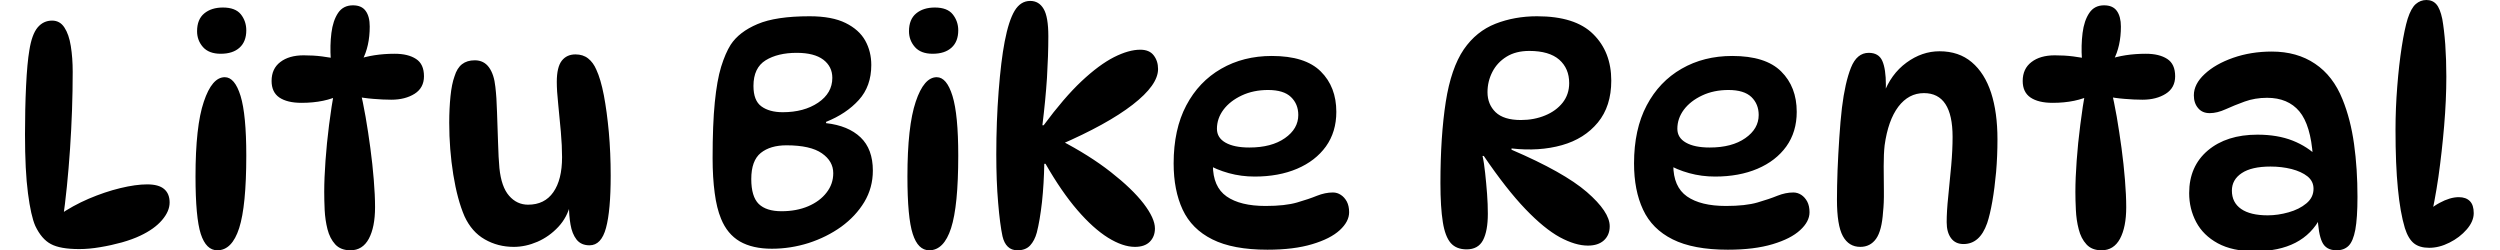 <?xml version="1.0" encoding="UTF-8"?>
<svg xmlns="http://www.w3.org/2000/svg" xmlns:xlink="http://www.w3.org/1999/xlink" width="200px" height="20px" viewBox="0 0 196 20" version="1.1">
<g id="surface1">
<path style=" stroke:none;fill-rule:nonzero;fill:rgb(0%,0%,0%);fill-opacity:1;" d="M 4.34 19.926 C 3.324 19.926 2.57 19.793 2.07 19.523 C 1.57 19.258 1.156 18.773 0.824 18.074 C 0.59 17.543 0.395 16.672 0.238 15.465 C 0.078 14.254 0 12.684 0 10.75 C 0 9.398 0.027 8.109 0.086 6.875 C 0.145 5.641 0.234 4.691 0.348 4.023 C 0.48 3.176 0.703 2.566 1.008 2.199 C 1.316 1.832 1.703 1.648 2.168 1.648 C 2.586 1.648 2.914 1.832 3.152 2.199 C 3.395 2.566 3.566 3.062 3.664 3.684 C 3.766 4.312 3.816 5 3.816 5.75 C 3.816 7.785 3.742 9.84 3.602 11.926 C 3.461 14.008 3.266 15.926 3.016 17.676 L 2.691 17.227 C 3.441 16.707 4.242 16.266 5.098 15.898 C 5.953 15.535 6.793 15.25 7.617 15.051 C 8.441 14.852 9.16 14.75 9.773 14.75 C 10.391 14.75 10.844 14.875 11.133 15.125 C 11.426 15.375 11.57 15.734 11.57 16.199 C 11.57 16.668 11.367 17.137 10.961 17.609 C 10.555 18.086 9.973 18.5 9.227 18.852 C 8.812 19.051 8.32 19.23 7.754 19.391 C 7.191 19.547 6.613 19.676 6.02 19.773 C 5.43 19.875 4.871 19.926 4.34 19.926 Z M 15.836 0.602 C 16.5 0.602 16.977 0.785 17.27 1.148 C 17.559 1.516 17.703 1.941 17.703 2.426 C 17.703 3.023 17.523 3.488 17.168 3.809 C 16.809 4.137 16.309 4.301 15.66 4.301 C 15.027 4.301 14.555 4.121 14.238 3.766 C 13.922 3.406 13.766 2.984 13.766 2.5 C 13.766 1.867 13.957 1.391 14.34 1.074 C 14.723 0.758 15.219 0.602 15.836 0.602 M 15.984 6.176 C 16.516 6.176 16.938 6.676 17.246 7.676 C 17.551 8.676 17.703 10.266 17.703 12.449 C 17.703 15.133 17.512 17.066 17.133 18.25 C 16.75 19.434 16.168 20.023 15.387 20.023 C 14.789 20.023 14.348 19.59 14.062 18.715 C 13.781 17.84 13.641 16.309 13.641 14.125 C 13.641 11.441 13.859 9.445 14.305 8.137 C 14.742 6.828 15.301 6.176 15.984 6.176 Z M 24.961 4.727 L 24.461 4.727 C 24.414 3.992 24.43 3.297 24.512 2.641 C 24.594 1.98 24.773 1.445 25.047 1.035 C 25.32 0.629 25.719 0.426 26.234 0.426 C 26.699 0.426 27.039 0.574 27.254 0.875 C 27.473 1.176 27.578 1.59 27.578 2.125 C 27.578 3.176 27.379 4.074 26.98 4.824 L 26.531 4.773 C 27.43 4.457 28.445 4.301 29.574 4.301 C 30.289 4.301 30.859 4.438 31.281 4.715 C 31.707 4.988 31.918 5.449 31.918 6.102 C 31.918 6.715 31.668 7.184 31.172 7.5 C 30.672 7.816 30.047 7.977 29.301 7.977 C 28.852 7.977 28.375 7.953 27.867 7.91 C 27.359 7.871 26.863 7.801 26.383 7.699 L 26.805 7.176 C 26.957 7.809 27.102 8.531 27.246 9.34 C 27.387 10.148 27.512 10.984 27.629 11.852 C 27.746 12.715 27.836 13.559 27.902 14.375 C 27.969 15.191 28.004 15.926 28.004 16.574 C 28.004 17.641 27.836 18.484 27.504 19.102 C 27.172 19.715 26.684 20.023 26.035 20.023 C 25.52 20.023 25.113 19.867 24.82 19.551 C 24.531 19.234 24.324 18.828 24.199 18.34 C 24.074 17.848 24 17.332 23.973 16.801 C 23.949 16.266 23.938 15.785 23.938 15.352 C 23.938 14.617 23.973 13.785 24.039 12.859 C 24.105 11.938 24.199 10.984 24.324 10 C 24.449 9.016 24.594 8.066 24.762 7.148 L 25.262 7.574 C 24.414 8.008 23.367 8.227 22.117 8.227 C 21.355 8.227 20.766 8.082 20.348 7.801 C 19.934 7.516 19.727 7.074 19.727 6.477 C 19.727 5.824 19.957 5.32 20.422 4.965 C 20.887 4.605 21.512 4.426 22.293 4.426 C 22.809 4.426 23.297 4.453 23.754 4.512 C 24.211 4.57 24.613 4.641 24.961 4.727 Z M 45.16 19.625 C 44.711 19.625 44.363 19.469 44.121 19.16 C 43.883 18.852 43.723 18.453 43.641 17.965 C 43.555 17.473 43.516 16.949 43.516 16.398 L 43.641 16.301 C 43.473 17.016 43.148 17.633 42.668 18.148 C 42.184 18.668 41.629 19.062 40.996 19.34 C 40.363 19.613 39.73 19.75 39.102 19.75 C 38.254 19.75 37.48 19.551 36.781 19.148 C 36.082 18.75 35.543 18.133 35.16 17.301 C 34.777 16.418 34.48 15.305 34.262 13.965 C 34.047 12.621 33.938 11.242 33.938 9.824 C 33.938 9.059 33.973 8.352 34.039 7.699 C 34.105 7.051 34.211 6.516 34.363 6.102 C 34.496 5.668 34.695 5.344 34.961 5.137 C 35.227 4.93 35.566 4.824 35.984 4.824 C 36.465 4.824 36.844 5.012 37.117 5.387 C 37.391 5.762 37.562 6.285 37.629 6.949 C 37.695 7.5 37.742 8.18 37.762 8.984 C 37.789 9.797 37.816 10.602 37.844 11.41 C 37.867 12.219 37.902 12.898 37.953 13.449 C 38.055 14.449 38.312 15.188 38.727 15.66 C 39.141 16.137 39.648 16.375 40.246 16.375 C 41.129 16.375 41.801 16.043 42.266 15.375 C 42.734 14.707 42.965 13.773 42.965 12.574 C 42.965 11.977 42.934 11.297 42.867 10.535 C 42.801 9.777 42.73 9.043 42.656 8.324 C 42.578 7.609 42.543 7.016 42.543 6.551 C 42.543 5.766 42.676 5.203 42.941 4.859 C 43.207 4.52 43.57 4.352 44.039 4.352 C 44.438 4.352 44.773 4.457 45.051 4.676 C 45.324 4.891 45.543 5.191 45.707 5.574 C 45.941 6.074 46.141 6.758 46.309 7.625 C 46.473 8.492 46.605 9.477 46.707 10.574 C 46.805 11.676 46.855 12.832 46.855 14.051 C 46.855 15.918 46.73 17.312 46.48 18.234 C 46.23 19.16 45.793 19.625 45.16 19.625 Z M 59.746 19.898 C 58.719 19.898 57.863 19.703 57.188 19.316 C 56.516 18.922 56.016 18.316 55.684 17.5 C 55.449 16.934 55.281 16.246 55.176 15.441 C 55.066 14.629 55.008 13.699 55.008 12.648 C 55.008 10.852 55.066 9.363 55.184 8.184 C 55.301 7.012 55.469 6.062 55.691 5.34 C 55.918 4.613 56.172 4.023 56.457 3.574 C 56.906 2.891 57.621 2.34 58.602 1.926 C 59.582 1.508 60.969 1.301 62.766 1.301 C 63.961 1.301 64.922 1.48 65.648 1.84 C 66.367 2.195 66.895 2.668 67.219 3.25 C 67.543 3.832 67.703 4.484 67.703 5.199 C 67.703 6.332 67.371 7.266 66.703 8 C 66.039 8.734 65.168 9.316 64.086 9.75 L 64.086 9.852 C 65.266 9.984 66.188 10.363 66.844 10.988 C 67.5 11.613 67.828 12.5 67.828 13.648 C 67.828 14.566 67.598 15.402 67.145 16.16 C 66.684 16.922 66.07 17.578 65.297 18.141 C 64.523 18.695 63.652 19.129 62.691 19.441 C 61.727 19.746 60.746 19.898 59.746 19.898 M 60.52 16.898 C 61.32 16.898 62.031 16.766 62.656 16.5 C 63.277 16.234 63.766 15.871 64.121 15.41 C 64.48 14.953 64.66 14.434 64.66 13.852 C 64.66 13.215 64.359 12.688 63.754 12.266 C 63.145 11.84 62.199 11.625 60.918 11.625 C 60.055 11.625 59.371 11.828 58.863 12.234 C 58.355 12.645 58.102 13.34 58.102 14.324 C 58.102 15.258 58.301 15.922 58.699 16.316 C 59.098 16.703 59.707 16.898 60.52 16.898 M 60.621 8.977 C 61.75 8.977 62.695 8.723 63.449 8.215 C 64.207 7.703 64.586 7.043 64.586 6.227 C 64.586 5.625 64.344 5.141 63.863 4.773 C 63.379 4.41 62.672 4.227 61.742 4.227 C 60.727 4.227 59.898 4.426 59.25 4.824 C 58.602 5.227 58.277 5.91 58.277 6.875 C 58.277 7.66 58.488 8.203 58.914 8.512 C 59.336 8.82 59.906 8.977 60.621 8.977 Z M 72.789 0.602 C 73.453 0.602 73.93 0.785 74.219 1.148 C 74.512 1.516 74.66 1.941 74.66 2.426 C 74.66 3.023 74.48 3.488 74.125 3.809 C 73.766 4.137 73.262 4.301 72.613 4.301 C 71.984 4.301 71.508 4.121 71.195 3.766 C 70.879 3.406 70.719 2.984 70.719 2.5 C 70.719 1.867 70.91 1.391 71.293 1.074 C 71.676 0.758 72.176 0.602 72.789 0.602 M 72.938 6.176 C 73.473 6.176 73.891 6.676 74.199 7.676 C 74.508 8.676 74.66 10.266 74.66 12.449 C 74.66 15.133 74.469 17.066 74.086 18.25 C 73.703 19.434 73.121 20.023 72.34 20.023 C 71.742 20.023 71.301 19.59 71.02 18.715 C 70.734 17.84 70.594 16.309 70.594 14.125 C 70.594 11.441 70.816 9.445 71.258 8.137 C 71.695 6.828 72.258 6.176 72.938 6.176 Z M 79.398 20.023 C 79.082 20.023 78.824 19.93 78.625 19.734 C 78.426 19.547 78.285 19.266 78.199 18.898 C 78.066 18.285 77.949 17.391 77.852 16.227 C 77.75 15.059 77.703 13.766 77.703 12.352 C 77.703 10.602 77.766 8.918 77.891 7.301 C 78.016 5.684 78.176 4.359 78.375 3.324 C 78.59 2.207 78.855 1.387 79.172 0.859 C 79.488 0.336 79.906 0.074 80.418 0.074 C 80.887 0.074 81.242 0.289 81.492 0.715 C 81.742 1.137 81.867 1.867 81.867 2.898 C 81.867 3.934 81.828 5.043 81.758 6.227 C 81.68 7.41 81.559 8.676 81.391 10.023 L 81.492 10.023 C 82.574 8.559 83.582 7.383 84.52 6.5 C 85.461 5.617 86.328 4.977 87.117 4.574 C 87.906 4.176 88.605 3.977 89.223 3.977 C 89.703 3.977 90.062 4.125 90.293 4.426 C 90.527 4.727 90.645 5.09 90.645 5.523 C 90.645 6.375 89.969 7.324 88.613 8.375 C 87.258 9.426 85.309 10.5 82.766 11.602 L 82.789 11.199 C 84.367 12.016 85.727 12.871 86.867 13.766 C 88.004 14.656 88.879 15.496 89.488 16.285 C 90.094 17.078 90.395 17.742 90.395 18.273 C 90.395 18.707 90.258 19.062 89.984 19.34 C 89.711 19.613 89.312 19.75 88.797 19.75 C 88.148 19.75 87.43 19.504 86.641 19.016 C 85.852 18.523 85.031 17.785 84.184 16.801 C 83.336 15.816 82.488 14.582 81.641 13.102 L 81.543 13.102 C 81.523 14.148 81.465 15.172 81.359 16.16 C 81.246 17.152 81.109 17.965 80.945 18.602 C 80.828 19.035 80.648 19.379 80.406 19.641 C 80.164 19.898 79.828 20.023 79.398 20.023 Z M 99.395 19.977 C 97.551 19.977 96.078 19.699 94.984 19.148 C 93.887 18.602 93.098 17.809 92.613 16.773 C 92.133 15.742 91.891 14.508 91.891 13.074 C 91.891 11.258 92.227 9.711 92.902 8.434 C 93.574 7.16 94.504 6.184 95.695 5.5 C 96.883 4.816 98.234 4.477 99.746 4.477 C 101.523 4.477 102.828 4.887 103.66 5.715 C 104.492 6.539 104.906 7.617 104.906 8.949 C 104.906 10.016 104.629 10.938 104.074 11.715 C 103.516 12.488 102.746 13.082 101.766 13.5 C 100.785 13.918 99.652 14.125 98.375 14.125 C 97.66 14.125 96.969 14.035 96.305 13.852 C 95.641 13.668 95.039 13.418 94.508 13.102 L 95.105 12 C 95.059 12.398 95.031 12.801 95.031 13.199 C 95.031 14.367 95.398 15.203 96.129 15.715 C 96.859 16.223 97.898 16.477 99.246 16.477 C 100.293 16.477 101.133 16.383 101.766 16.199 C 102.398 16.016 102.93 15.836 103.359 15.66 C 103.793 15.488 104.219 15.398 104.633 15.398 C 104.867 15.398 105.078 15.465 105.266 15.59 C 105.461 15.715 105.617 15.891 105.746 16.125 C 105.867 16.359 105.93 16.641 105.93 16.977 C 105.93 17.477 105.68 17.953 105.184 18.41 C 104.684 18.871 103.945 19.246 102.973 19.535 C 102 19.828 100.809 19.977 99.395 19.977 M 97.949 11.801 C 99.129 11.801 100.078 11.551 100.793 11.051 C 101.508 10.551 101.863 9.934 101.863 9.199 C 101.863 8.617 101.668 8.137 101.277 7.762 C 100.887 7.387 100.277 7.199 99.445 7.199 C 98.664 7.199 97.965 7.344 97.34 7.637 C 96.715 7.93 96.23 8.309 95.879 8.773 C 95.531 9.242 95.355 9.75 95.355 10.301 C 95.355 10.785 95.586 11.152 96.039 11.41 C 96.5 11.672 97.137 11.801 97.949 11.801 Z M 115.332 19.949 C 114.781 19.949 114.359 19.781 114.059 19.441 C 113.762 19.098 113.547 18.539 113.426 17.766 C 113.301 16.988 113.234 15.949 113.234 14.648 C 113.234 12.133 113.379 9.969 113.66 8.16 C 113.941 6.352 114.426 4.949 115.105 3.949 C 115.77 2.984 116.617 2.301 117.641 1.898 C 118.66 1.5 119.77 1.301 120.965 1.301 C 122.996 1.301 124.492 1.773 125.453 2.727 C 126.418 3.676 126.902 4.918 126.902 6.449 C 126.902 7.816 126.543 8.934 125.828 9.801 C 125.113 10.668 124.156 11.273 122.953 11.613 C 121.746 11.953 120.402 12.043 118.922 11.875 L 118.922 11.977 C 121.715 13.176 123.723 14.305 124.945 15.359 C 126.168 16.422 126.777 17.332 126.777 18.102 C 126.777 18.566 126.625 18.941 126.316 19.227 C 126.008 19.508 125.578 19.648 125.031 19.648 C 124.367 19.648 123.617 19.426 122.785 18.977 C 121.957 18.523 121.039 17.773 120.035 16.727 C 119.027 15.676 117.914 14.258 116.703 12.477 L 116.602 12.477 C 116.688 12.84 116.754 13.297 116.812 13.84 C 116.871 14.379 116.922 14.934 116.965 15.5 C 117.008 16.066 117.027 16.602 117.027 17.102 C 117.027 18.016 116.898 18.723 116.641 19.215 C 116.383 19.703 115.945 19.949 115.332 19.949 M 119.668 9.602 C 120.383 9.602 121.031 9.477 121.613 9.234 C 122.195 8.996 122.66 8.656 123.012 8.215 C 123.359 7.773 123.535 7.25 123.535 6.648 C 123.535 5.867 123.27 5.242 122.738 4.773 C 122.203 4.309 121.406 4.074 120.344 4.074 C 119.629 4.074 119.02 4.227 118.523 4.535 C 118.023 4.844 117.648 5.25 117.391 5.75 C 117.133 6.25 117 6.793 117 7.375 C 117 8.023 117.219 8.559 117.648 8.977 C 118.082 9.391 118.754 9.602 119.668 9.602 Z M 136.227 19.977 C 134.383 19.977 132.91 19.699 131.812 19.148 C 130.715 18.602 129.926 17.809 129.445 16.773 C 128.961 15.742 128.723 14.508 128.723 13.074 C 128.723 11.258 129.059 9.711 129.734 8.434 C 130.406 7.16 131.336 6.184 132.527 5.5 C 133.715 4.816 135.062 4.477 136.578 4.477 C 138.355 4.477 139.66 4.887 140.492 5.715 C 141.324 6.539 141.738 7.617 141.738 8.949 C 141.738 10.016 141.461 10.938 140.906 11.715 C 140.348 12.488 139.578 13.082 138.598 13.5 C 137.617 13.918 136.484 14.125 135.207 14.125 C 134.492 14.125 133.801 14.035 133.137 13.852 C 132.469 13.668 131.871 13.418 131.34 13.102 L 131.938 12 C 131.887 12.398 131.863 12.801 131.863 13.199 C 131.863 14.367 132.23 15.203 132.961 15.715 C 133.691 16.223 134.73 16.477 136.078 16.477 C 137.125 16.477 137.965 16.383 138.598 16.199 C 139.227 16.016 139.762 15.836 140.191 15.66 C 140.625 15.488 141.047 15.398 141.465 15.398 C 141.695 15.398 141.91 15.465 142.102 15.59 C 142.293 15.715 142.449 15.891 142.578 16.125 C 142.699 16.359 142.762 16.641 142.762 16.977 C 142.762 17.477 142.512 17.953 142.012 18.41 C 141.516 18.871 140.777 19.246 139.809 19.535 C 138.836 19.828 137.641 19.977 136.227 19.977 M 134.781 11.801 C 135.961 11.801 136.91 11.551 137.625 11.051 C 138.34 10.551 138.695 9.934 138.695 9.199 C 138.695 8.617 138.5 8.137 138.113 7.762 C 137.719 7.387 137.109 7.199 136.277 7.199 C 135.496 7.199 134.793 7.344 134.172 7.637 C 133.547 7.93 133.062 8.309 132.711 8.773 C 132.363 9.242 132.188 9.75 132.188 10.301 C 132.188 10.785 132.418 11.152 132.875 11.41 C 133.332 11.672 133.965 11.801 134.781 11.801 Z M 147.5 4.227 C 148.031 4.227 148.395 4.441 148.586 4.875 C 148.777 5.309 148.871 5.949 148.871 6.801 C 148.871 7 148.859 7.211 148.836 7.434 C 148.809 7.66 148.77 7.867 148.719 8.051 L 148.672 7.551 C 149.07 6.465 149.684 5.621 150.516 5.012 C 151.348 4.402 152.227 4.102 153.16 4.102 C 154.191 4.102 155.051 4.391 155.742 4.977 C 156.43 5.559 156.945 6.375 157.289 7.426 C 157.629 8.477 157.797 9.715 157.797 11.148 C 157.797 12.035 157.762 12.906 157.688 13.766 C 157.609 14.621 157.512 15.402 157.387 16.109 C 157.262 16.82 157.125 17.398 156.973 17.852 C 156.773 18.418 156.516 18.836 156.203 19.109 C 155.887 19.387 155.512 19.523 155.078 19.523 C 154.648 19.523 154.316 19.367 154.082 19.051 C 153.848 18.734 153.734 18.309 153.734 17.773 C 153.734 17.207 153.773 16.523 153.859 15.715 C 153.941 14.906 154.02 14.078 154.098 13.234 C 154.172 12.395 154.207 11.633 154.207 10.949 C 154.207 8.617 153.441 7.449 151.914 7.449 C 151.098 7.449 150.418 7.812 149.867 8.535 C 149.32 9.262 148.953 10.293 148.77 11.625 C 148.719 12.074 148.695 12.633 148.695 13.301 C 148.695 13.965 148.699 14.629 148.711 15.285 C 148.719 15.945 148.695 16.5 148.645 16.949 C 148.578 17.949 148.395 18.668 148.086 19.102 C 147.777 19.535 147.355 19.75 146.824 19.75 C 146.211 19.75 145.746 19.465 145.43 18.891 C 145.113 18.312 144.957 17.34 144.957 15.977 C 144.957 15.273 144.973 14.492 145.004 13.625 C 145.039 12.758 145.086 11.887 145.145 11.012 C 145.203 10.137 145.27 9.34 145.355 8.625 C 145.52 7.273 145.762 6.203 146.078 5.41 C 146.395 4.621 146.867 4.227 147.5 4.227 Z M 165.055 4.727 L 164.555 4.727 C 164.504 3.992 164.523 3.297 164.605 2.641 C 164.688 1.98 164.867 1.445 165.145 1.035 C 165.418 0.629 165.809 0.426 166.324 0.426 C 166.793 0.426 167.133 0.574 167.348 0.875 C 167.562 1.176 167.672 1.59 167.672 2.125 C 167.672 3.176 167.473 4.074 167.074 4.824 L 166.625 4.773 C 167.523 4.457 168.535 4.301 169.668 4.301 C 170.383 4.301 170.953 4.438 171.379 4.715 C 171.801 4.988 172.012 5.449 172.012 6.102 C 172.012 6.715 171.762 7.184 171.262 7.5 C 170.766 7.816 170.141 7.977 169.395 7.977 C 168.945 7.977 168.469 7.953 167.961 7.91 C 167.453 7.871 166.957 7.801 166.477 7.699 L 166.898 7.176 C 167.051 7.809 167.195 8.531 167.34 9.34 C 167.477 10.148 167.605 10.984 167.723 11.852 C 167.84 12.715 167.93 13.559 167.996 14.375 C 168.062 15.191 168.098 15.926 168.098 16.574 C 168.098 17.641 167.93 18.484 167.598 19.102 C 167.266 19.715 166.773 20.023 166.125 20.023 C 165.609 20.023 165.207 19.867 164.918 19.551 C 164.625 19.234 164.418 18.828 164.297 18.34 C 164.168 17.848 164.094 17.332 164.07 16.801 C 164.043 16.266 164.031 15.785 164.031 15.352 C 164.031 14.617 164.066 13.785 164.133 12.859 C 164.199 11.938 164.293 10.984 164.422 10 C 164.543 9.016 164.688 8.066 164.855 7.148 L 165.352 7.574 C 164.504 8.008 163.457 8.227 162.211 8.227 C 161.445 8.227 160.855 8.082 160.441 7.801 C 160.023 7.516 159.816 7.074 159.816 6.477 C 159.816 5.824 160.051 5.32 160.516 4.965 C 160.98 4.605 161.605 4.426 162.387 4.426 C 162.902 4.426 163.387 4.453 163.848 4.512 C 164.301 4.57 164.703 4.641 165.055 4.727 Z M 184.93 20.023 C 184.363 20.023 183.977 19.805 183.77 19.359 C 183.562 18.922 183.441 18.215 183.406 17.25 L 183.656 17.375 C 182.727 19.191 180.965 20.102 178.371 20.102 C 177.191 20.102 176.207 19.887 175.426 19.465 C 174.645 19.039 174.07 18.473 173.695 17.766 C 173.32 17.055 173.133 16.285 173.133 15.449 C 173.133 14.016 173.633 12.879 174.629 12.035 C 175.629 11.195 176.949 10.773 178.594 10.773 C 179.676 10.773 180.613 10.934 181.414 11.25 C 182.211 11.566 182.891 12.008 183.457 12.574 L 183.031 12.523 C 182.918 10.84 182.555 9.637 181.949 8.91 C 181.344 8.188 180.48 7.824 179.367 7.824 C 178.719 7.824 178.121 7.926 177.57 8.125 C 177.023 8.324 176.52 8.527 176.066 8.734 C 175.605 8.945 175.18 9.051 174.777 9.051 C 174.379 9.051 174.07 8.918 173.848 8.648 C 173.621 8.383 173.508 8.043 173.508 7.625 C 173.508 7.023 173.797 6.457 174.371 5.926 C 174.941 5.391 175.703 4.957 176.648 4.625 C 177.598 4.293 178.629 4.125 179.742 4.125 C 181.09 4.125 182.242 4.449 183.207 5.102 C 184.172 5.75 184.902 6.699 185.402 7.949 C 185.836 9.016 186.141 10.207 186.324 11.523 C 186.508 12.84 186.598 14.25 186.598 15.75 C 186.598 16.883 186.539 17.758 186.426 18.375 C 186.309 18.992 186.129 19.422 185.891 19.66 C 185.648 19.902 185.328 20.023 184.93 20.023 M 179.418 17.227 C 179.965 17.227 180.523 17.145 181.09 16.984 C 181.652 16.828 182.129 16.59 182.508 16.273 C 182.891 15.957 183.082 15.566 183.082 15.102 C 183.082 14.699 182.922 14.371 182.598 14.109 C 182.273 13.852 181.848 13.66 181.328 13.523 C 180.801 13.391 180.238 13.324 179.641 13.324 C 178.629 13.324 177.859 13.5 177.336 13.852 C 176.812 14.199 176.551 14.668 176.551 15.25 C 176.551 15.883 176.797 16.371 177.289 16.715 C 177.777 17.055 178.488 17.227 179.418 17.227 Z M 192.336 19.824 C 191.82 19.824 191.41 19.703 191.113 19.465 C 190.812 19.223 190.57 18.816 190.391 18.25 C 190.141 17.418 189.953 16.363 189.832 15.09 C 189.703 13.812 189.641 12.242 189.641 10.375 C 189.641 9.227 189.688 8.07 189.781 6.91 C 189.871 5.754 189.992 4.695 190.141 3.734 C 190.289 2.777 190.449 2.035 190.613 1.5 C 190.797 0.934 191.012 0.543 191.262 0.324 C 191.512 0.109 191.793 0 192.109 0 C 192.441 0 192.707 0.113 192.906 0.34 C 193.105 0.562 193.266 0.957 193.383 1.523 C 193.48 2.074 193.562 2.75 193.621 3.551 C 193.676 4.352 193.707 5.207 193.707 6.125 C 193.707 7.375 193.648 8.691 193.531 10.074 C 193.414 11.457 193.262 12.816 193.074 14.148 C 192.879 15.484 192.648 16.707 192.383 17.824 L 191.688 17.477 C 192.117 16.941 192.613 16.523 193.172 16.227 C 193.727 15.926 194.238 15.773 194.703 15.773 C 195.086 15.773 195.383 15.879 195.59 16.09 C 195.797 16.297 195.898 16.617 195.898 17.051 C 195.898 17.484 195.715 17.918 195.34 18.352 C 194.965 18.785 194.504 19.137 193.957 19.41 C 193.406 19.688 192.867 19.824 192.336 19.824 Z M 192.336 19.824 "/>
</g>
</svg>
